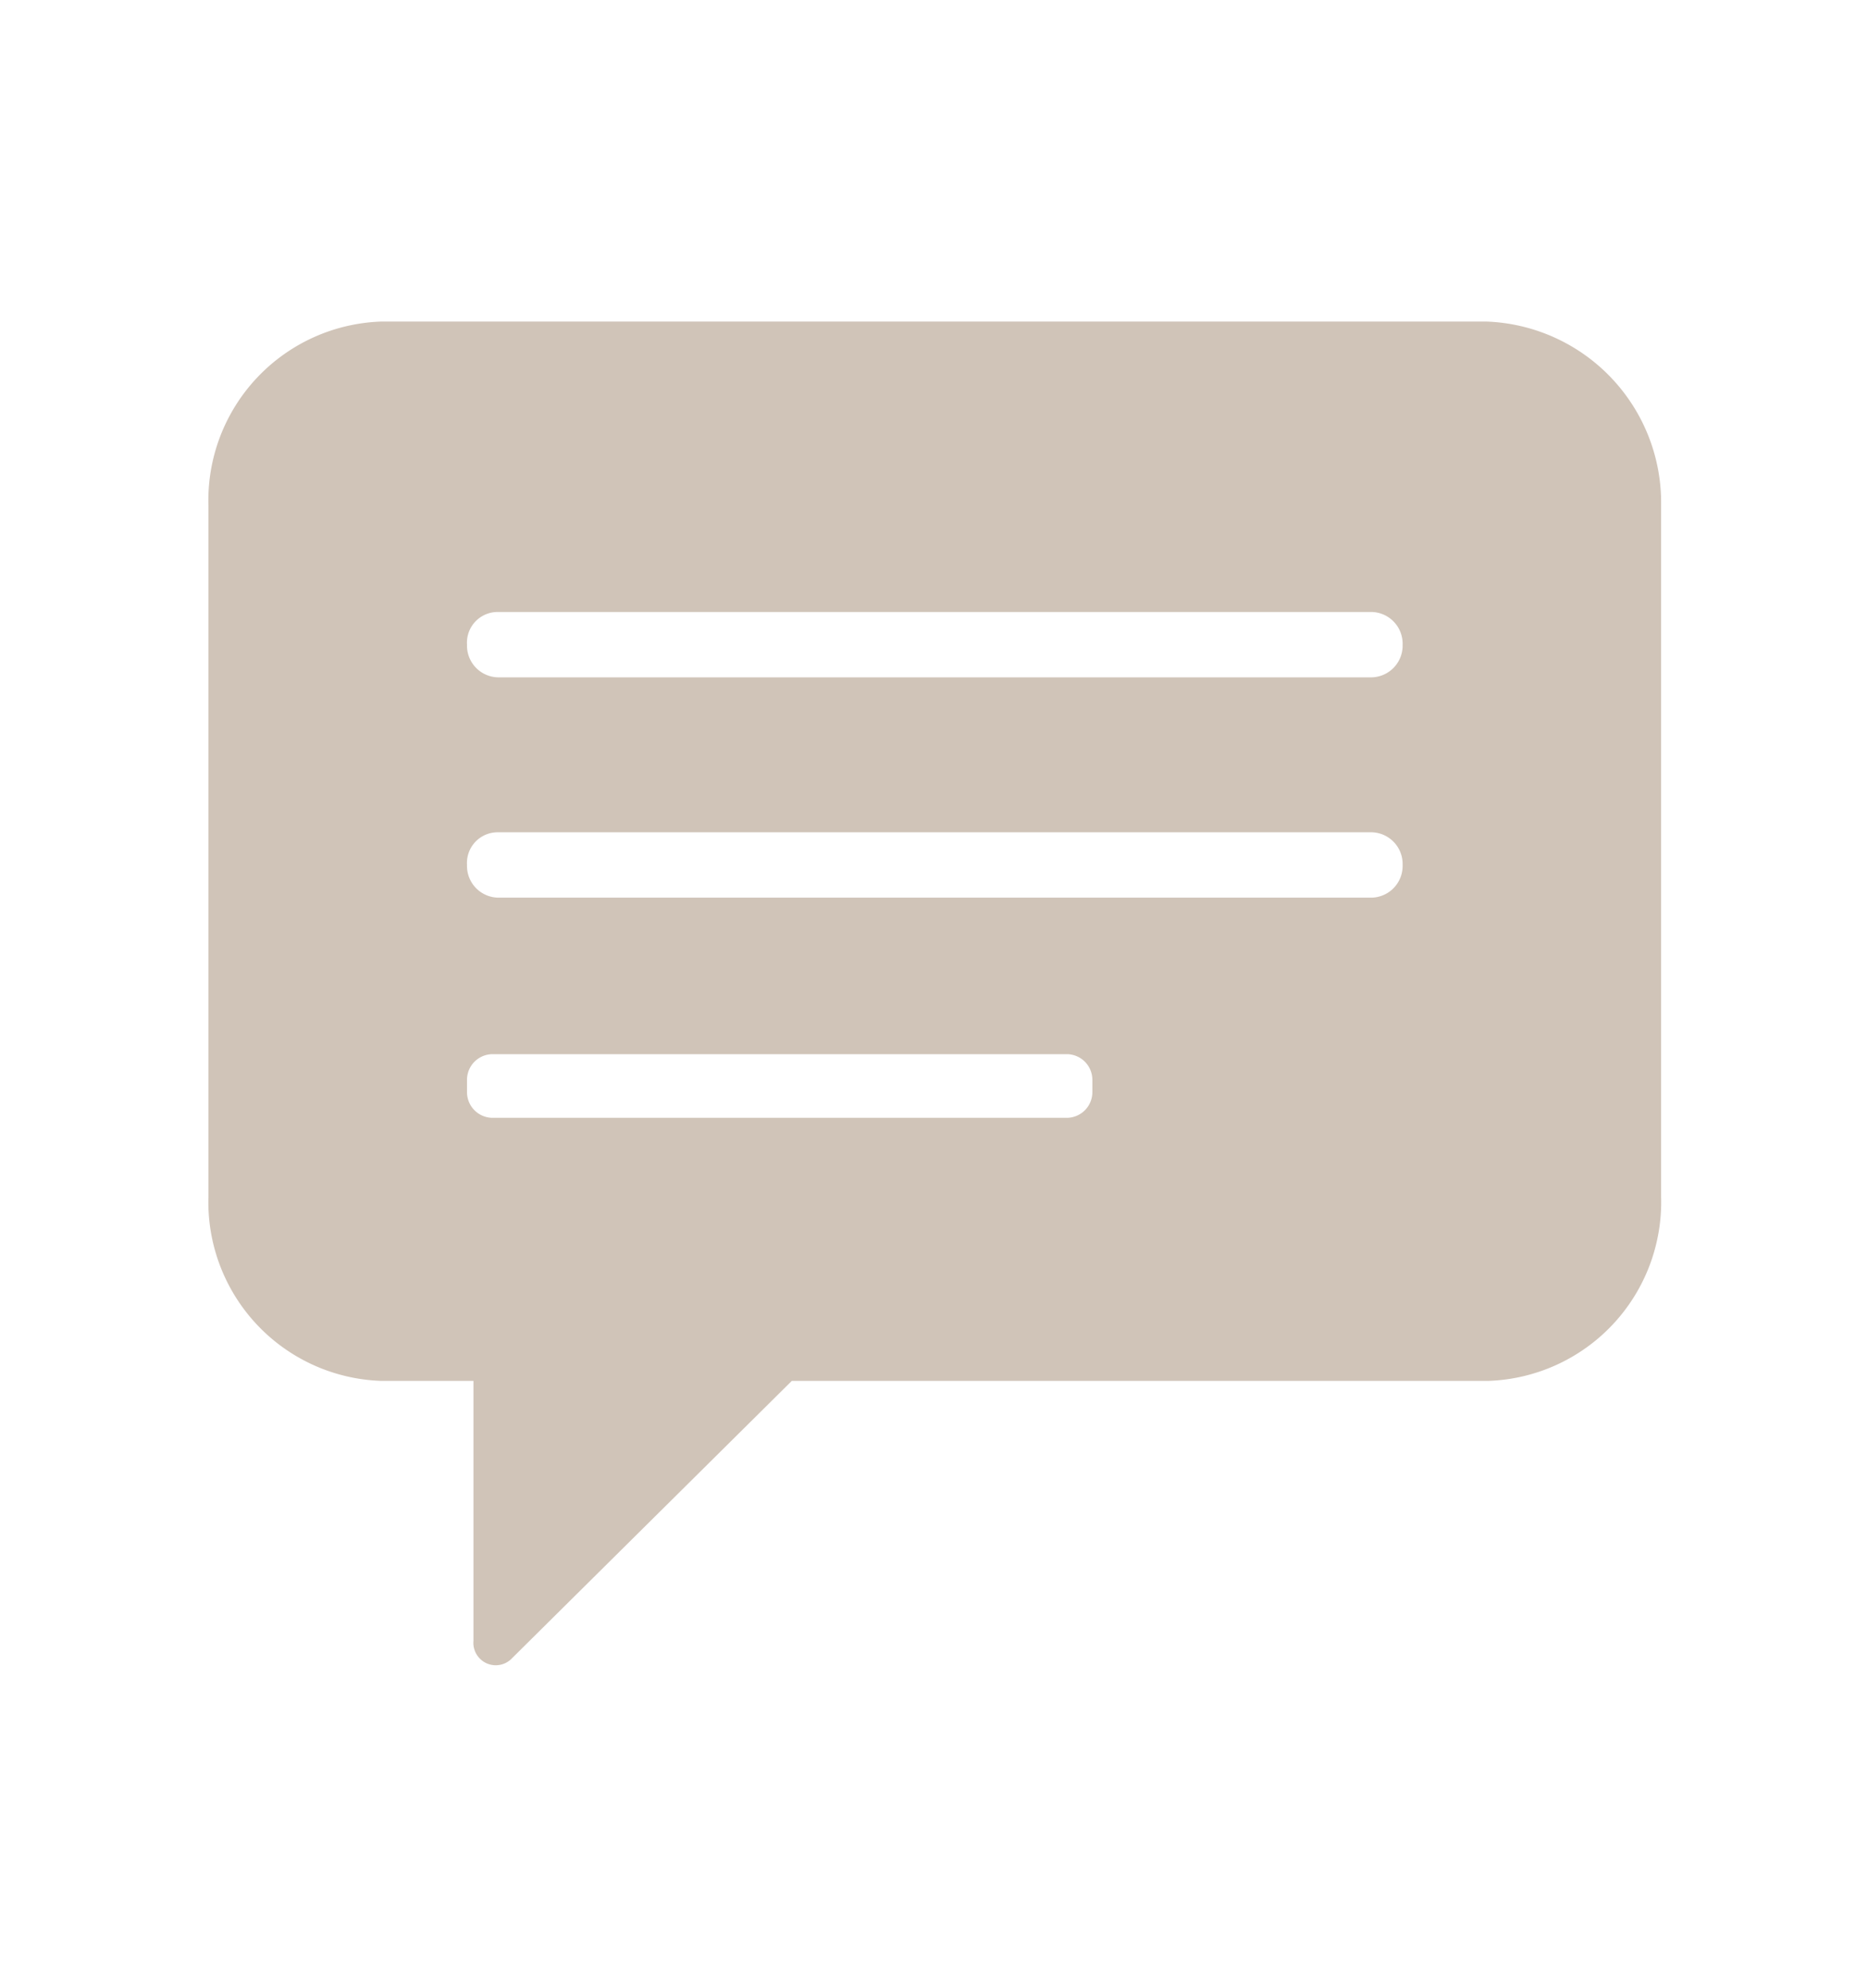 <svg xmlns="http://www.w3.org/2000/svg" width="25.444" height="27.072" viewBox="0 0 25.444 27.072">
  <g id="Group" transform="translate(-45)" opacity="0.49">
    <path id="Vector" d="M0,0H25.444V27.072H0Z" transform="translate(45)" fill="none"/>
    <path id="Vector-2" data-name="Vector" d="M19.787,2.506V11.92a2.437,2.437,0,0,1-2.355,2.506H7.946L4.138,18.2a.305.305,0,0,1-.528-.234V14.426H2.355A2.437,2.437,0,0,1,0,11.92V2.506A2.437,2.437,0,0,1,2.355,0H17.41a2.469,2.469,0,0,1,2.377,2.506ZM12.04,10.328a.35.35,0,0,0-.33-.351H3.852a.35.35,0,0,0-.33.351v.164a.35.35,0,0,0,.33.351h7.858a.35.35,0,0,0,.33-.351ZM16.266,7.4a.432.432,0,0,0-.418-.445H3.94a.418.418,0,0,0-.418.445.432.432,0,0,0,.418.445H15.847A.432.432,0,0,0,16.266,7.4Zm0-3a.432.432,0,0,0-.418-.445H3.94a.418.418,0,0,0-.418.445.432.432,0,0,0,.418.445H15.847A.432.432,0,0,0,16.266,4.4Z" transform="translate(47.839 4.379)" fill="#9f866f"/>
  </g>
</svg>
